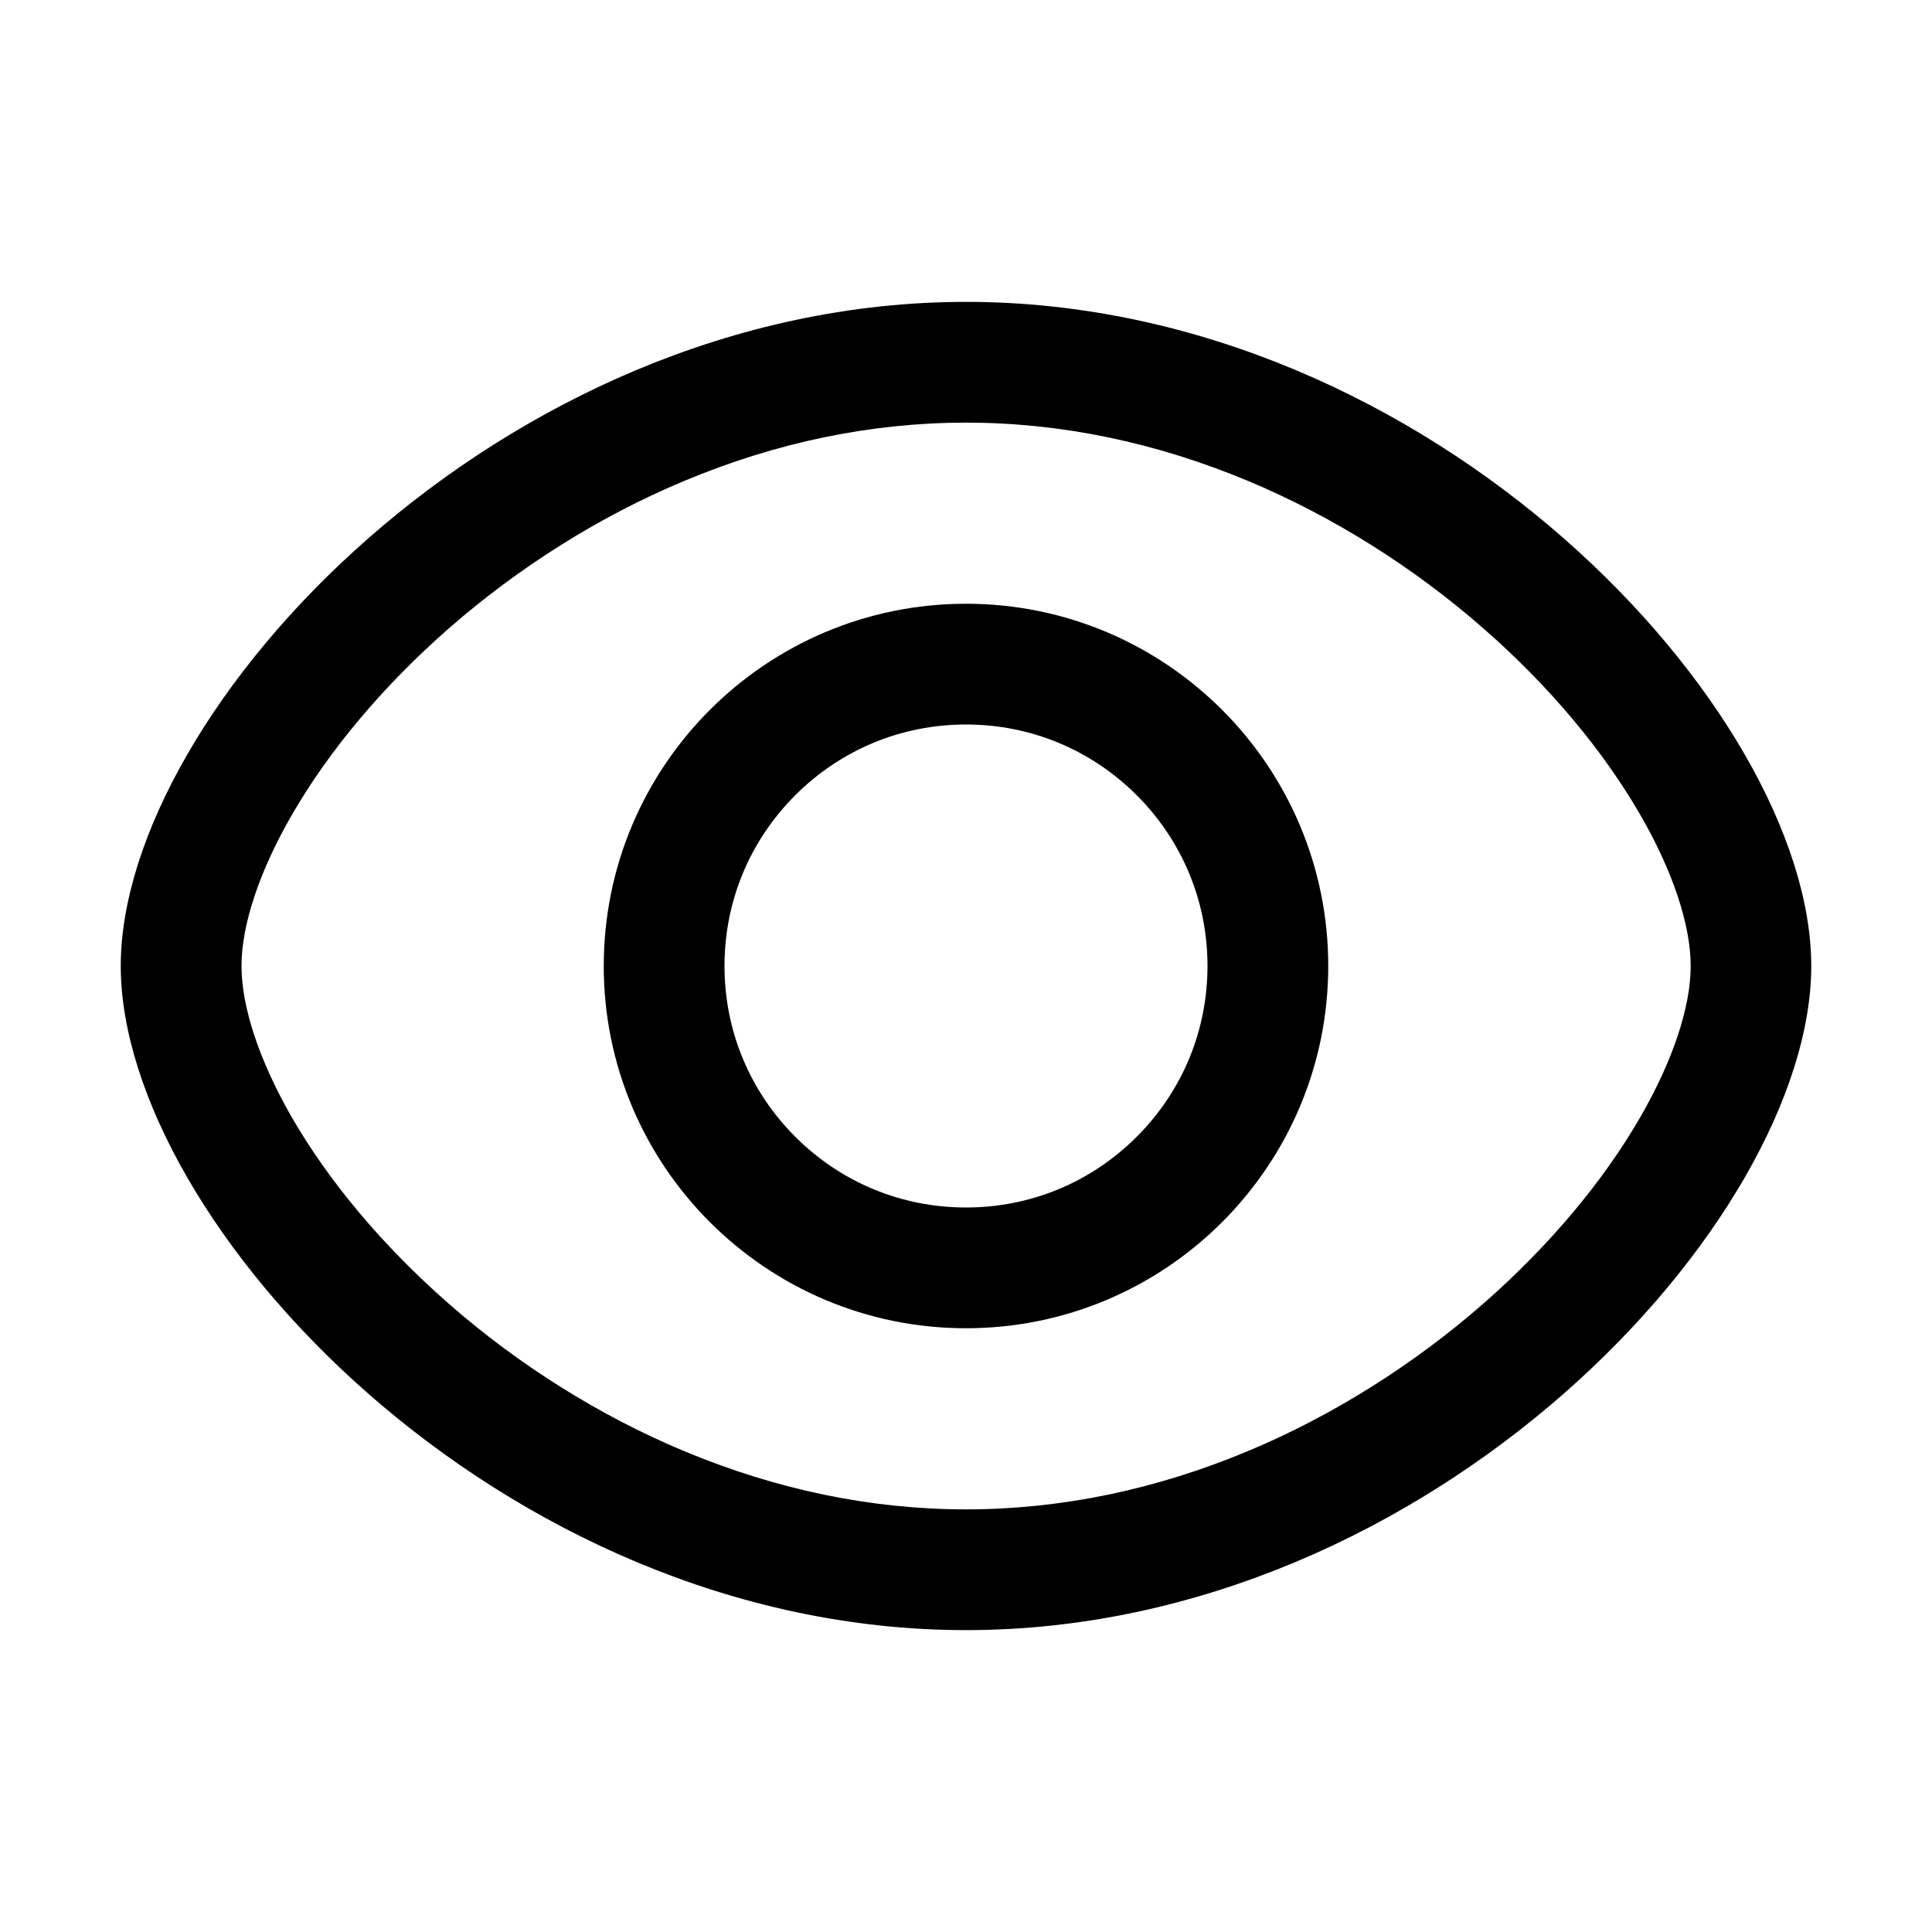 <?xml version="1.0" encoding="utf-8"?>
<!-- Generator: Adobe Illustrator 21.0.0, SVG Export Plug-In . SVG Version: 6.00 Build 0)  -->
<svg version="1.1" id="图层_1" xmlns="http://www.w3.org/2000/svg" xmlns:xlink="http://www.w3.org/1999/xlink" x="0px" y="0px"
	 viewBox="0 0 1024 1024" style="enable-background:new 0 0 1024 1024;" xml:space="preserve">
<g id="图层_14">
	<g>
		<g>
			<path d="M512,384c34.2,0,66.3,13.3,90.5,37.5S640,477.8,640,512s-13.3,66.3-37.5,90.5S546.2,640,512,640s-66.3-13.3-90.5-37.5
				S384,546.2,384,512s13.3-66.3,37.5-90.5S477.8,384,512,384 M512,320c-106,0-192,86-192,192s86,192,192,192s192-86,192-192
				S618,320,512,320L512,320z"/>
		</g>
		<g>
			<path d="M512,224c50.1,0,100.5,10.4,149.7,31c44.5,18.6,87.7,45.7,124.9,78.4c34.4,30.1,63,64.2,82.8,98.5
				c17.2,29.8,26.7,58.3,26.7,80.1c0,21.8-9.5,50.3-26.7,80.1c-19.8,34.3-48.4,68.3-82.8,98.5c-37.3,32.7-80.4,59.8-124.9,78.4
				c-49.2,20.6-99.5,31-149.7,31s-100.5-10.4-149.7-31c-44.5-18.6-87.7-45.7-124.9-78.4c-34.4-30.2-63-64.2-82.8-98.5
				C137.5,562.3,128,533.8,128,512s9.5-50.3,26.7-80.1c19.8-34.3,48.4-68.3,82.8-98.5c37.3-32.7,80.4-59.8,124.9-78.4
				C411.5,234.4,461.9,224,512,224 M512,160C264.6,160,64,376.8,64,512s200.6,352,448,352s448-216.8,448-352S759.4,160,512,160
				L512,160z"/>
		</g>
	</g>
</g>
</svg>
